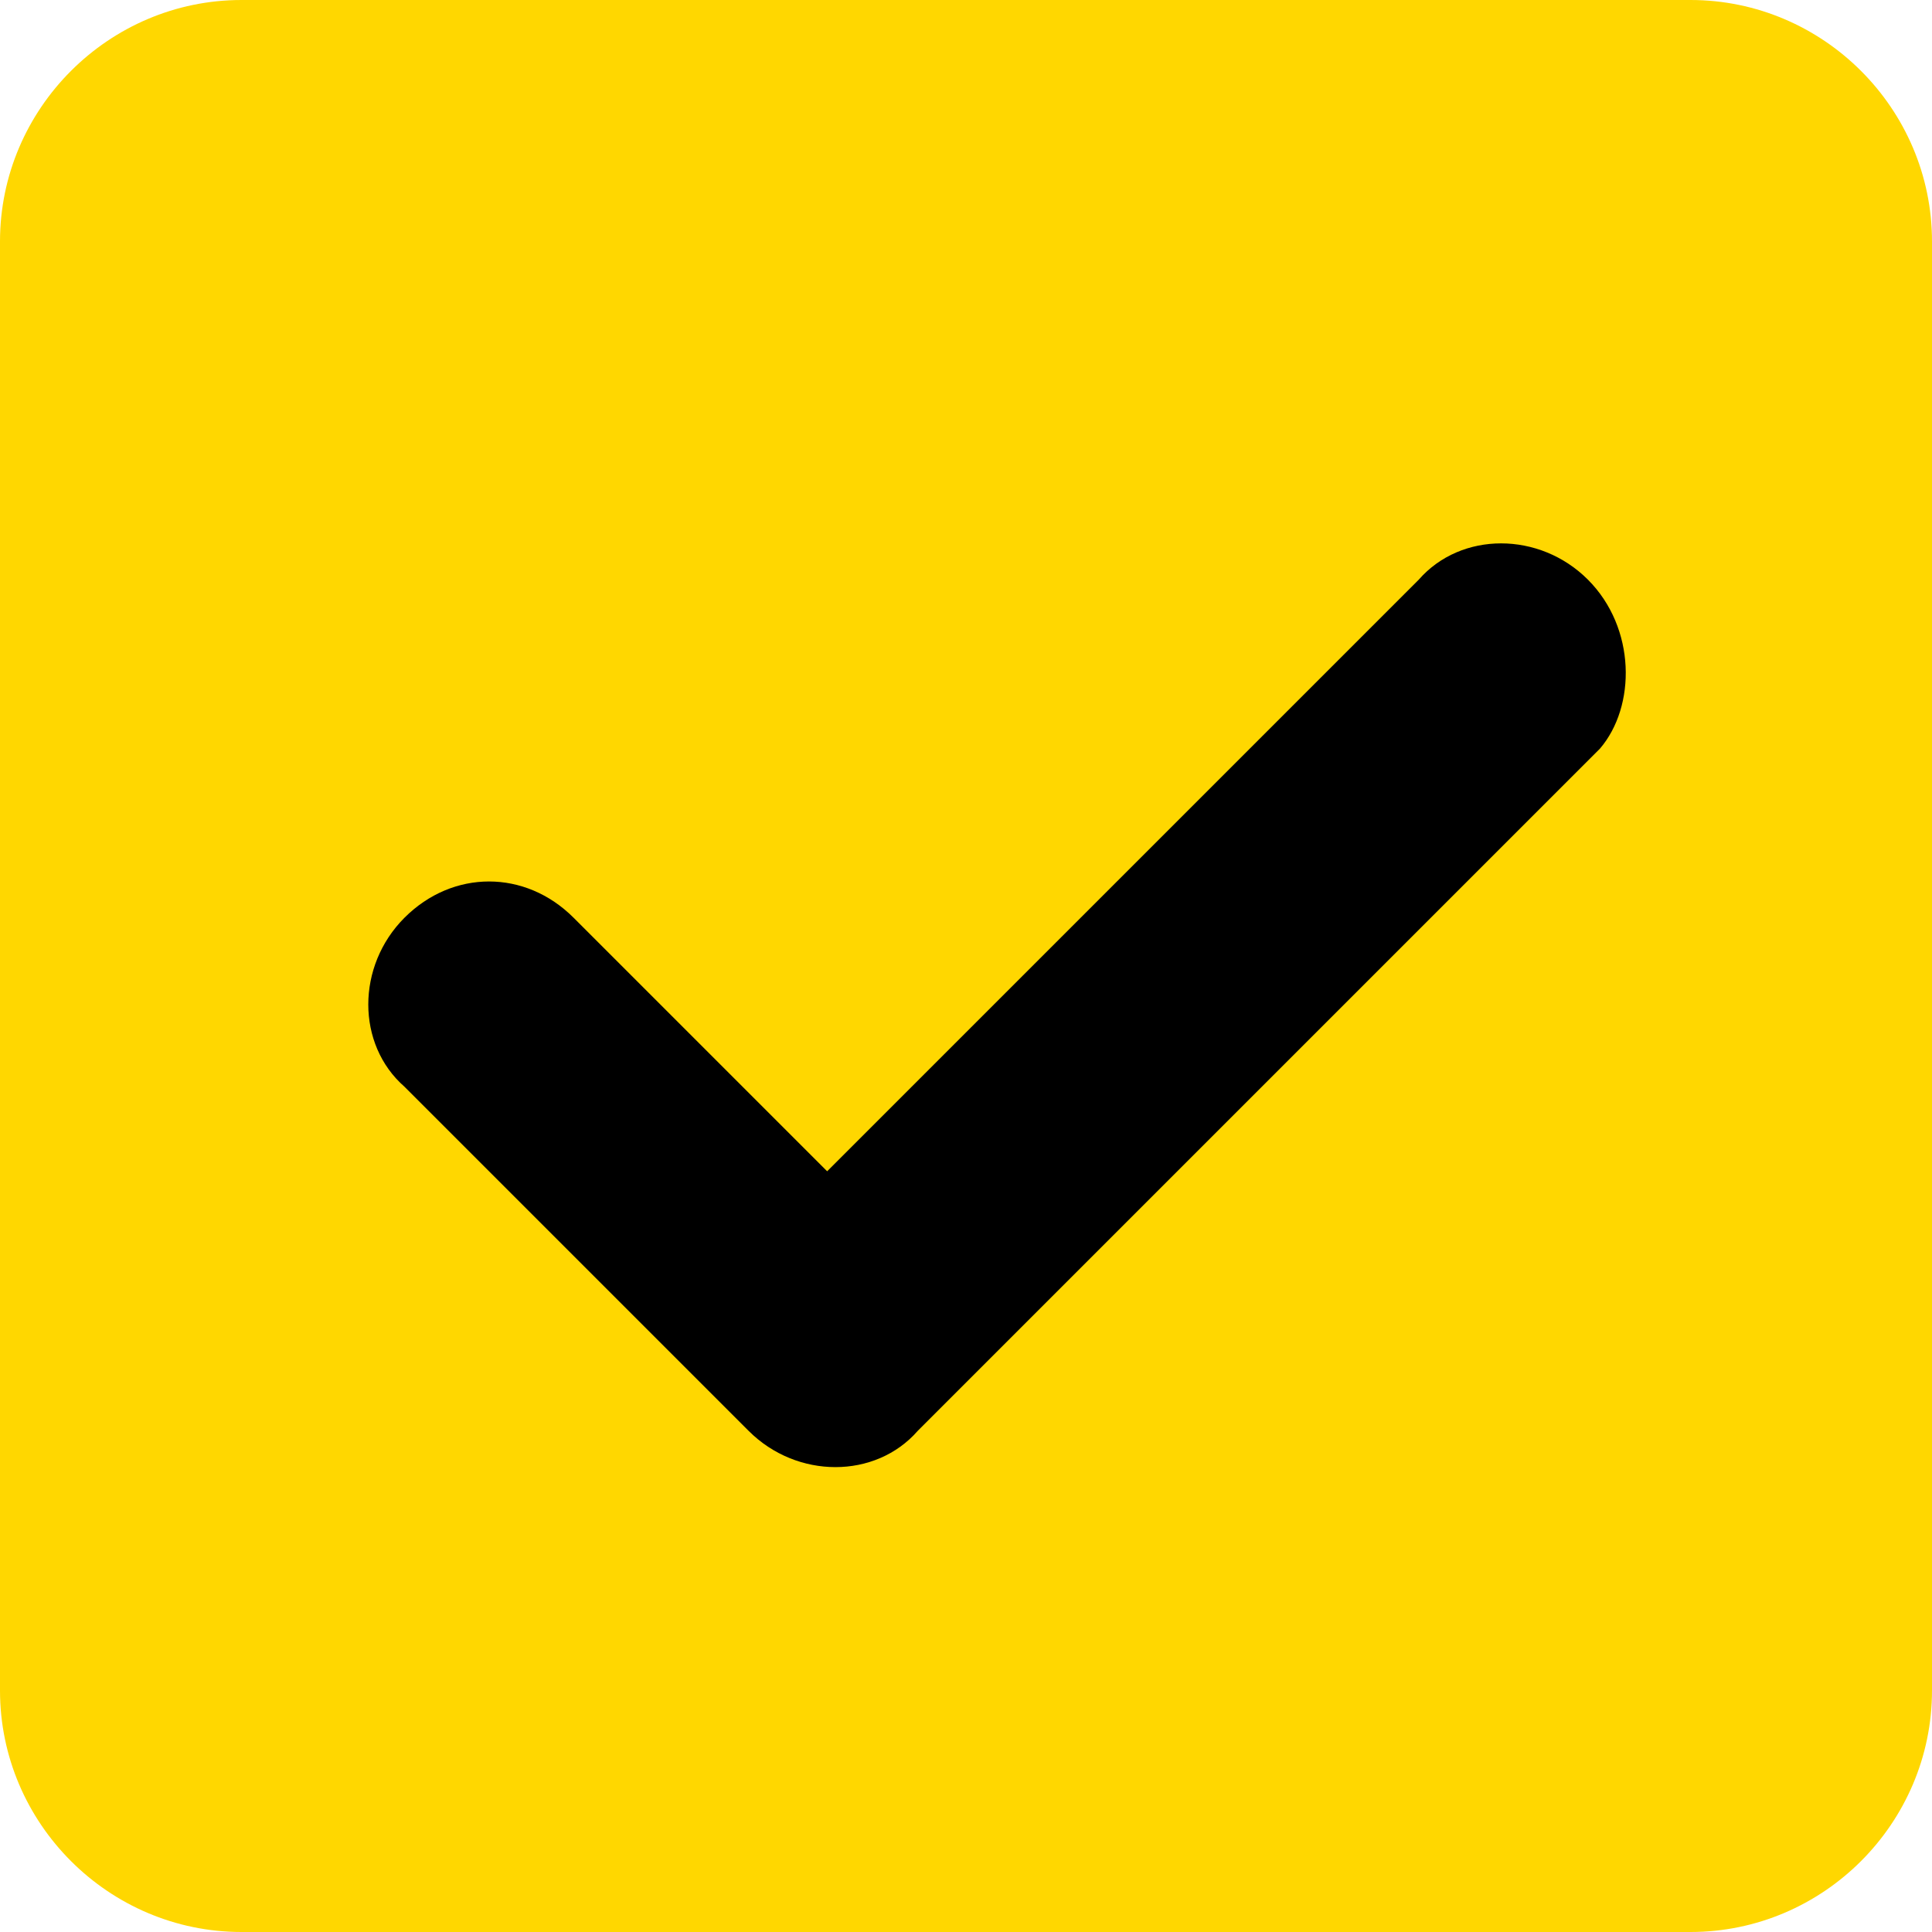 <svg xmlns="http://www.w3.org/2000/svg" xmlns:xlink="http://www.w3.org/1999/xlink" id="Layer_1" x="0" y="0" version="1.1" viewBox="0 0 32 32" xml:space="preserve" style="enable-background:new 0 0 32 32"><style type="text/css">.st0{fill:gold}</style><rect width="22.5" height="18.3" x="5.8" y="6.8"/><g><path d="M0,4c0-2.2,1.8-4,4-4h24c2.2,0,4,1.8,4,4v24c0,2.2-1.8,4-4,4H4c-2.2,0-4-1.8-4-4V4 M26.3,9.6 c-0.8-0.8-2.1-0.8-2.8,0l-9.8,9.8l-4.2-4.2c-0.8-0.8-2-0.8-2.8,0l0,0c-0.8,0.8-0.8,2.1,0,2.8l4.2,4.2l1.5,1.5 c0.8,0.8,2.1,0.8,2.8,0l1.5-1.5l9.8-9.8C27.1,11.7,27.1,10.4,26.3,9.6L26.3,9.6" class="st0"/></g></svg>